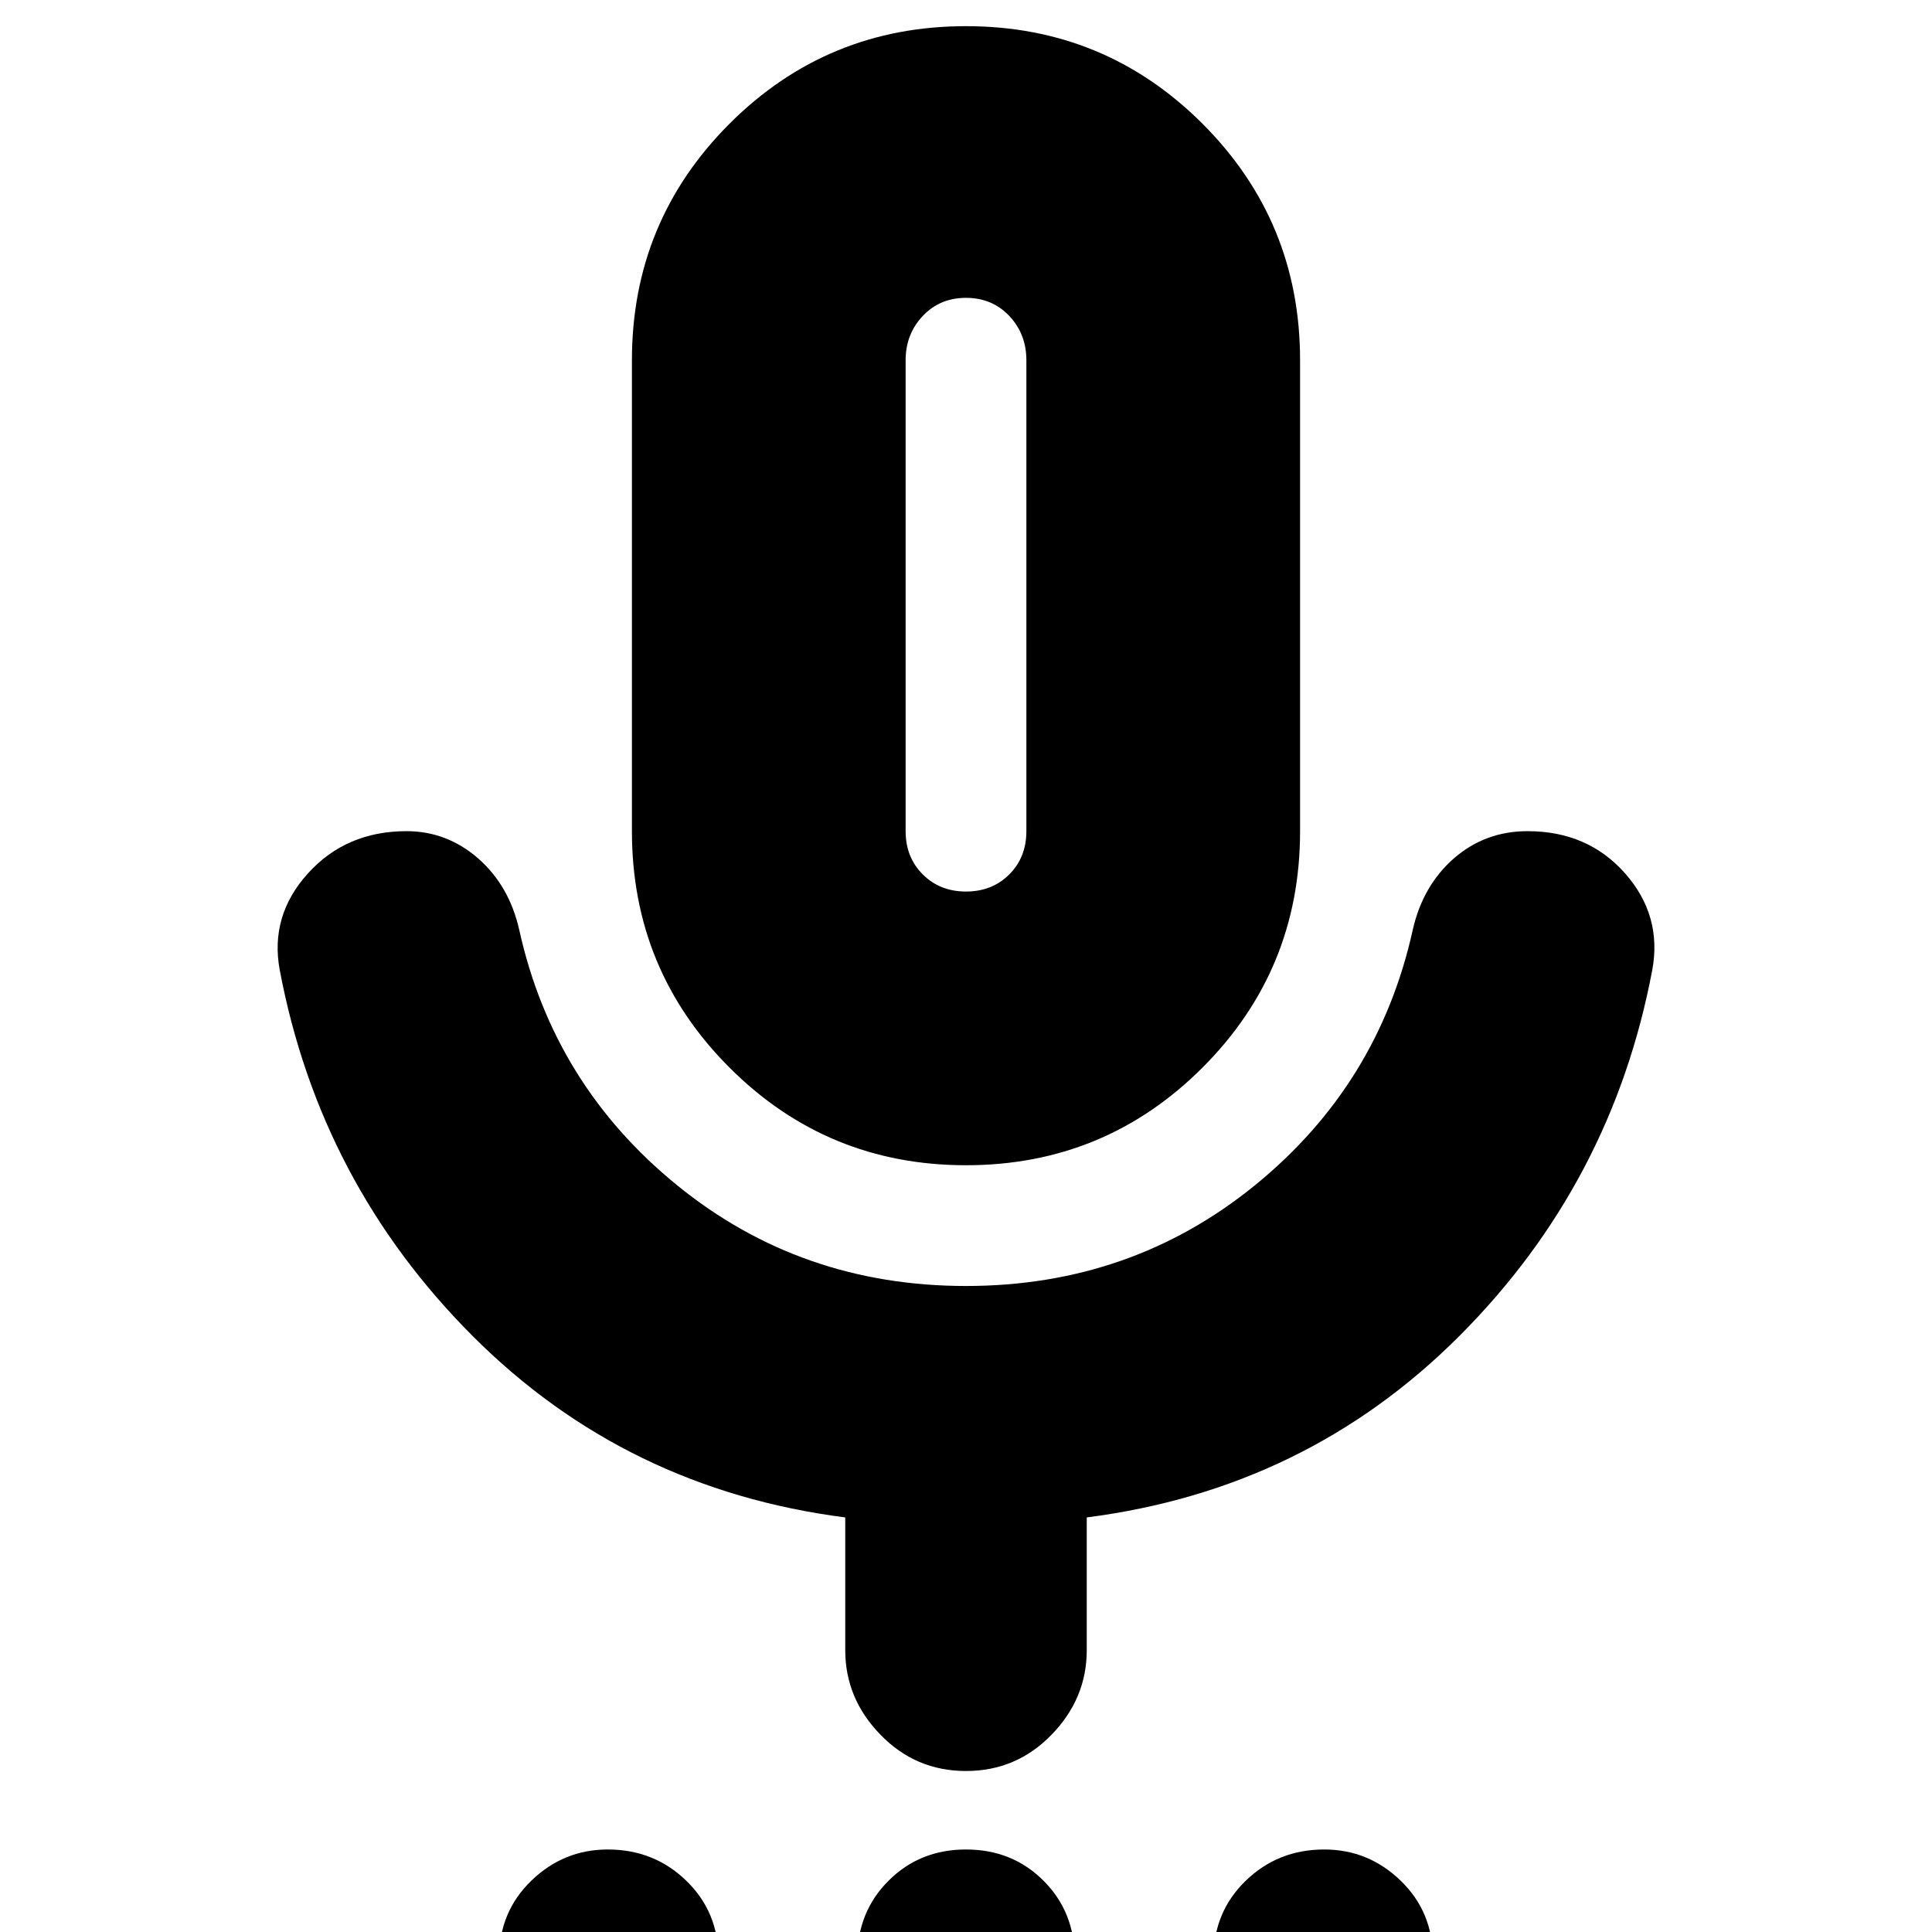 <svg xmlns="http://www.w3.org/2000/svg" height="24" width="24"><path d="M7.55 25.675Q7 25.675 6.6 25.288Q6.2 24.9 6.2 24.325Q6.2 23.75 6.6 23.363Q7 22.975 7.55 22.975Q8.125 22.975 8.525 23.363Q8.925 23.75 8.925 24.325Q8.925 24.9 8.525 25.288Q8.125 25.675 7.55 25.675ZM12 25.675Q11.425 25.675 11.038 25.288Q10.65 24.9 10.65 24.325Q10.65 23.75 11.038 23.363Q11.425 22.975 12 22.975Q12.575 22.975 12.963 23.363Q13.35 23.75 13.35 24.325Q13.35 24.9 12.963 25.288Q12.575 25.675 12 25.675ZM16.45 25.675Q15.875 25.675 15.475 25.288Q15.075 24.9 15.075 24.325Q15.075 23.75 15.475 23.363Q15.875 22.975 16.45 22.975Q17 22.975 17.4 23.363Q17.8 23.75 17.8 24.325Q17.8 24.9 17.4 25.288Q17 25.675 16.45 25.675ZM12 14.475Q10.275 14.475 9.062 13.262Q7.85 12.05 7.85 10.325V4.475Q7.85 2.75 9.062 1.537Q10.275 0.325 12 0.325Q13.725 0.325 14.938 1.537Q16.15 2.75 16.15 4.475V10.325Q16.15 12.05 14.938 13.262Q13.725 14.475 12 14.475ZM12 7.375Q12 7.375 12 7.375Q12 7.375 12 7.375Q12 7.375 12 7.375Q12 7.375 12 7.375Q12 7.375 12 7.375Q12 7.375 12 7.375Q12 7.375 12 7.375Q12 7.375 12 7.375ZM12 22Q11.375 22 10.938 21.55Q10.5 21.1 10.5 20.5V18.85Q7.775 18.5 5.875 16.6Q3.975 14.7 3.475 12.05Q3.35 11.375 3.825 10.85Q4.3 10.325 5.05 10.325Q5.55 10.325 5.938 10.662Q6.325 11 6.45 11.55Q6.875 13.475 8.413 14.725Q9.95 15.975 12 15.975Q14.05 15.975 15.588 14.725Q17.125 13.475 17.55 11.55Q17.675 11 18.062 10.662Q18.45 10.325 18.975 10.325Q19.725 10.325 20.188 10.85Q20.65 11.375 20.525 12.05Q20.025 14.7 18.125 16.6Q16.225 18.5 13.5 18.85V20.5Q13.5 21.1 13.062 21.55Q12.625 22 12 22ZM12 11.075Q12.325 11.075 12.538 10.862Q12.75 10.65 12.75 10.325V4.475Q12.75 4.15 12.538 3.925Q12.325 3.7 12 3.7Q11.675 3.7 11.463 3.925Q11.25 4.15 11.25 4.475V10.325Q11.25 10.65 11.463 10.862Q11.675 11.075 12 11.075Z"/></svg>